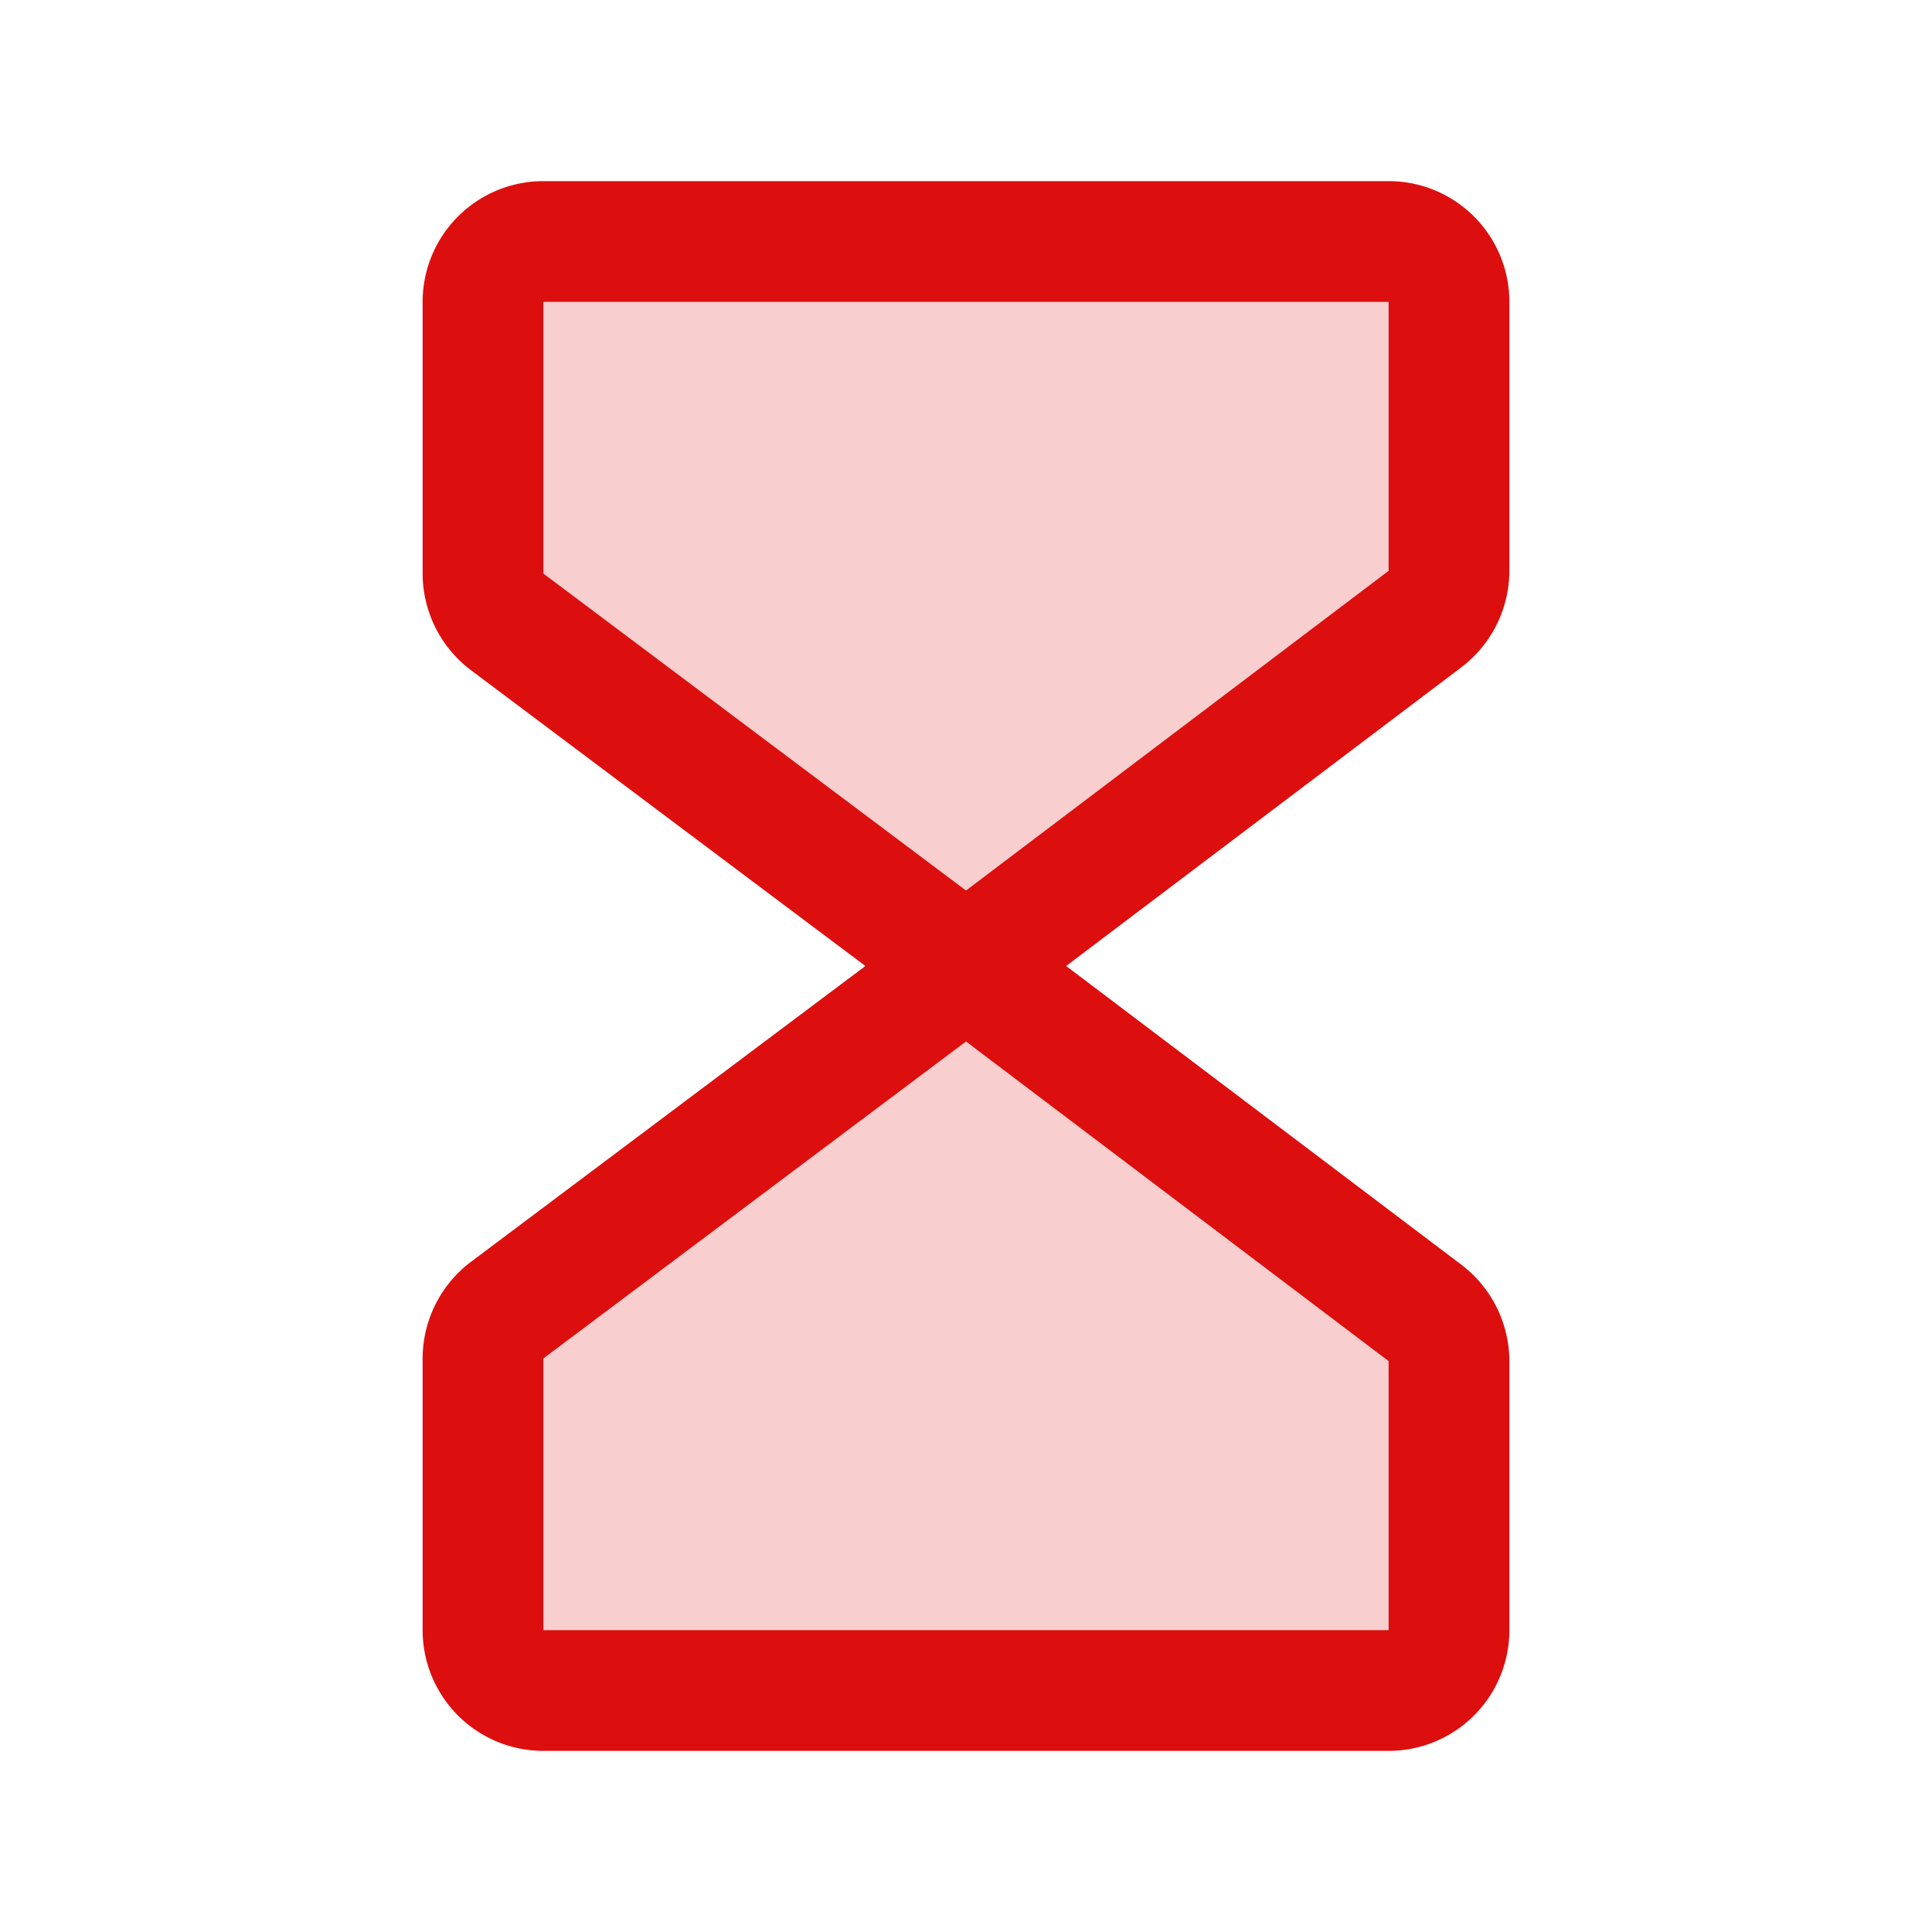 <svg xmlns="http://www.w3.org/2000/svg" viewBox="0 0 256 256" fill="#DD0E0E"><path d="M188.82,82,128,128,67.2,82.4A8,8,0,0,1,64,76V40a8,8,0,0,1,8-8H184a8,8,0,0,1,8,8V75.64A8,8,0,0,1,188.82,82ZM64,180v36a8,8,0,0,0,8,8H184a8,8,0,0,0,8-8V180.36a8,8,0,0,0-3.18-6.38L128,128,67.2,173.6A8,8,0,0,0,64,180Z" opacity="0.2"/><path d="M200,75.64V40a16,16,0,0,0-16-16H72A16,16,0,0,0,56,40V76a16.07,16.07,0,0,0,6.4,12.8L114.67,128,62.4,167.2A16.07,16.07,0,0,0,56,180v36a16,16,0,0,0,16,16H184a16,16,0,0,0,16-16V180.36a16.09,16.09,0,0,0-6.35-12.77L141.27,128l52.38-39.59A16.09,16.09,0,0,0,200,75.64ZM184,216H72V180l56-42,56,42.35Zm0-140.36L128,118,72,76V40H184Z"/></svg>